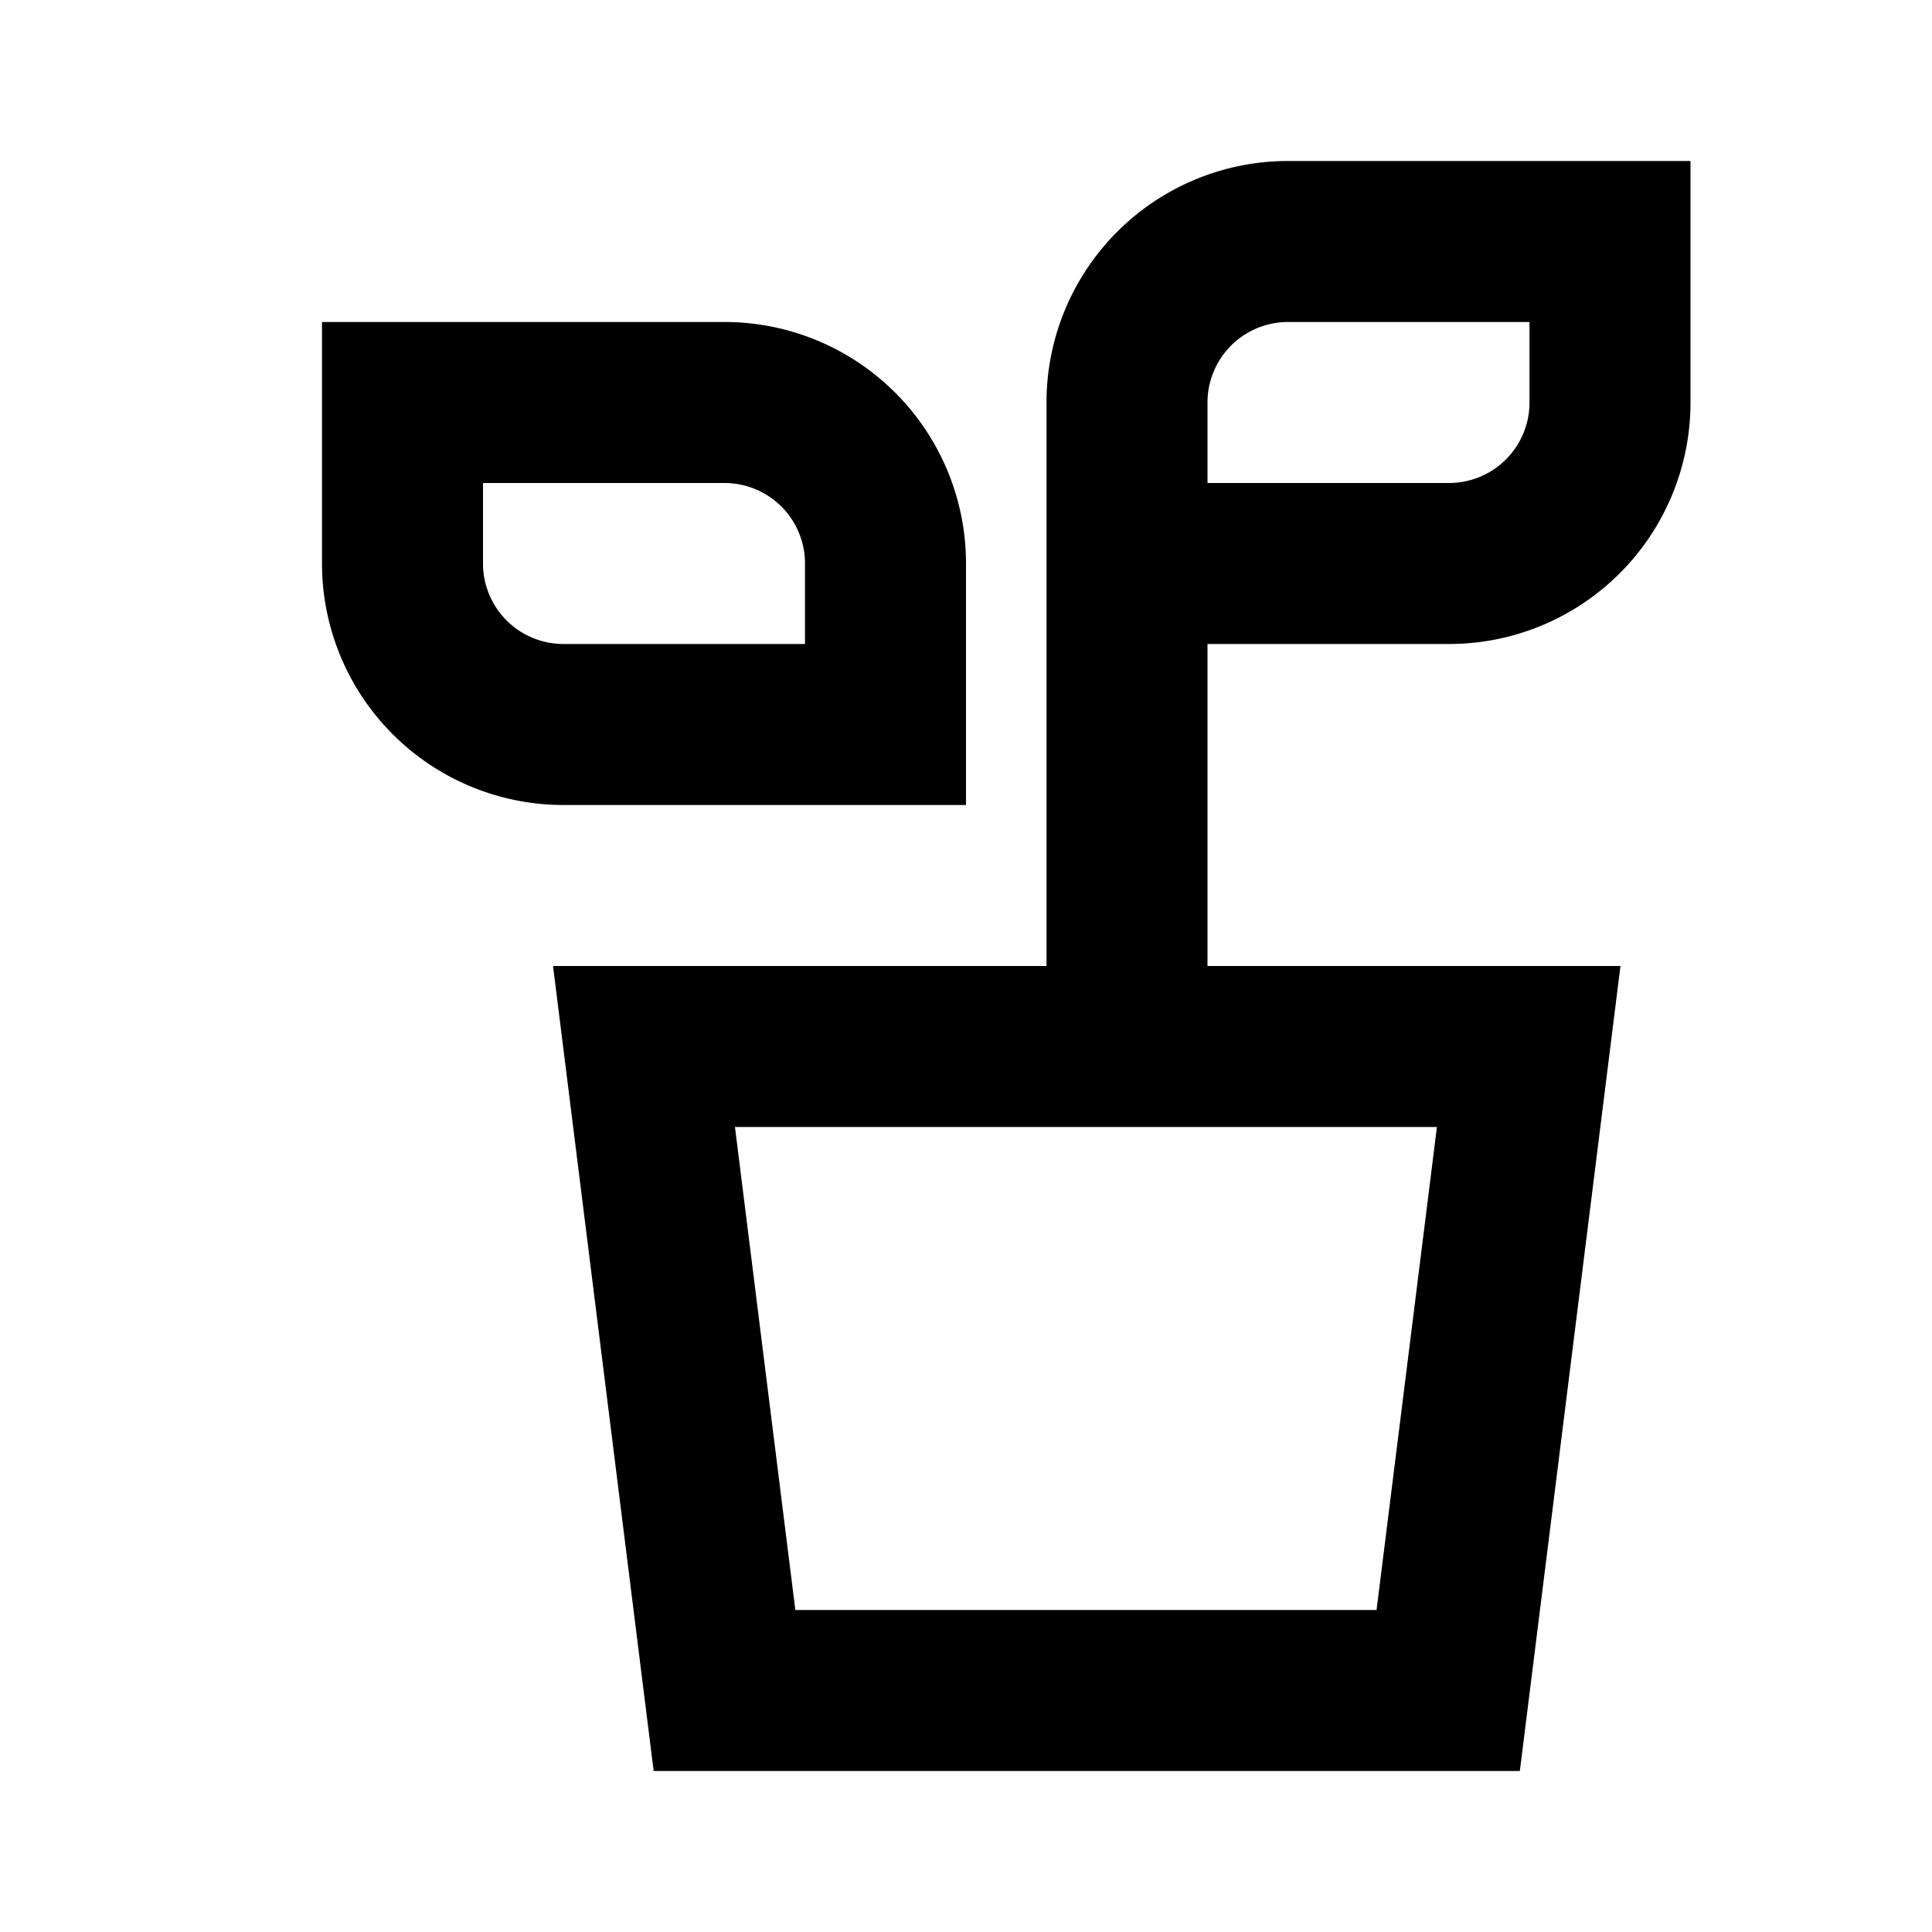 <svg width="24" height="24" xmlns="http://www.w3.org/2000/svg"><path d="M18 8h-3v4h5.13l-1.25 10H8.12L6.87 12H13V5a3 3 0 013-3h5v3a3 3 0 01-3 3zm-.15 6H9.13l.75 6h7.22l.75-6zM15 5v1h3a1 1 0 001-1V4h-3a1 1 0 00-1 1zm-3 5H7a3 3 0 01-3-3V4h5a3 3 0 013 3v3zM6 7a1 1 0 001 1h3V7a1 1 0 00-1-1H6v1z"/></svg>
